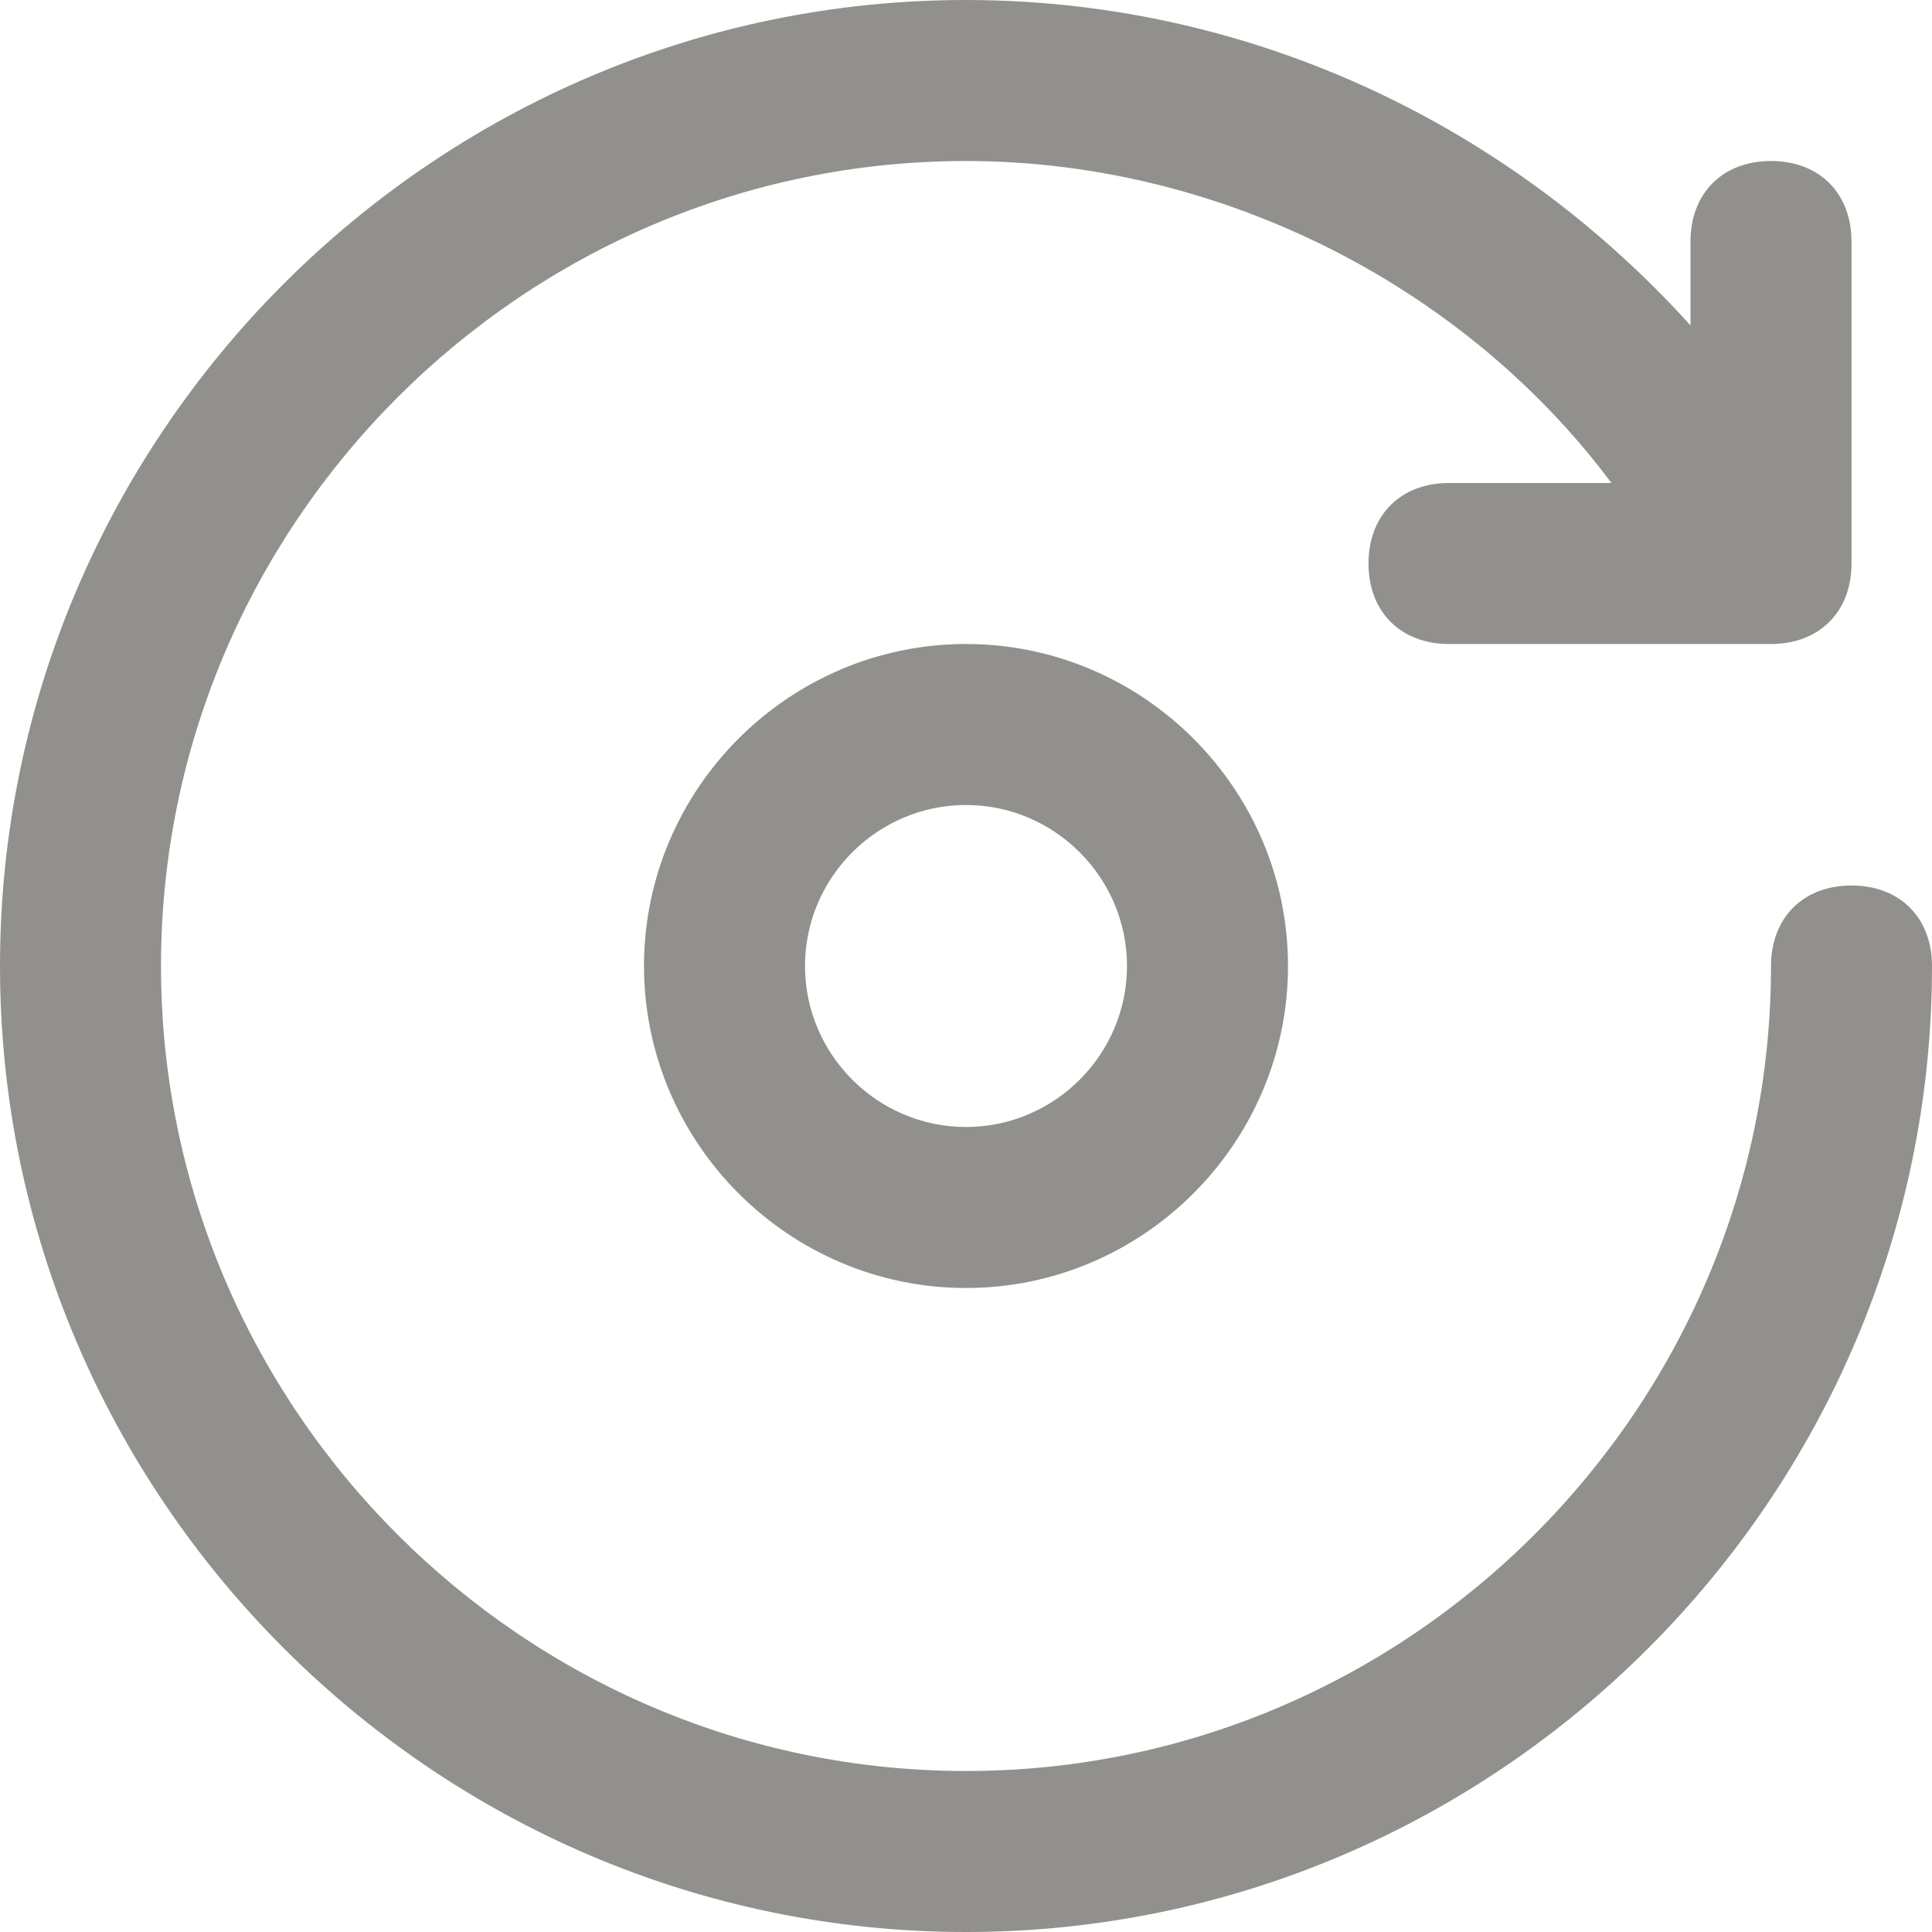 <!-- Generated by IcoMoon.io -->
<svg version="1.1" xmlns="http://www.w3.org/2000/svg" width="280" height="280" viewBox="0 0 280 280">
<title>mi-rotate-clock</title>
<path fill="#91908d" d="M140 280c-77 0-140-63-140-140s63-140 140-140c46.667 0 89.833 23.333 116.667 61.833 3.5 5.833 2.333 12.833-3.5 16.333s-12.833 2.333-16.333-3.5c-21-31.5-58.333-51.333-96.833-51.333-64.167 0-116.667 52.5-116.667 116.667s52.5 116.667 116.667 116.667 116.667-52.5 116.667-116.667c0-7 4.667-11.667 11.667-11.667s11.667 4.667 11.667 11.667c0 77-63 140-140 140z"></path>
<path fill="#91908d" d="M256.667 93.333h-46.667c-7 0-11.667-4.667-11.667-11.667s4.667-11.667 11.667-11.667h35v-35c0-7 4.667-11.667 11.667-11.667s11.667 4.667 11.667 11.667v46.667c0 7-4.667 11.667-11.667 11.667z"></path>
<path fill="#91908d" d="M140 186.667c-25.667 0-46.667-21-46.667-46.667s21-46.667 46.667-46.667 46.667 21 46.667 46.667-21 46.667-46.667 46.667zM140 116.667c-12.833 0-23.333 10.5-23.333 23.333s10.5 23.333 23.333 23.333 23.333-10.5 23.333-23.333-10.5-23.333-23.333-23.333z"></path>
</svg>
